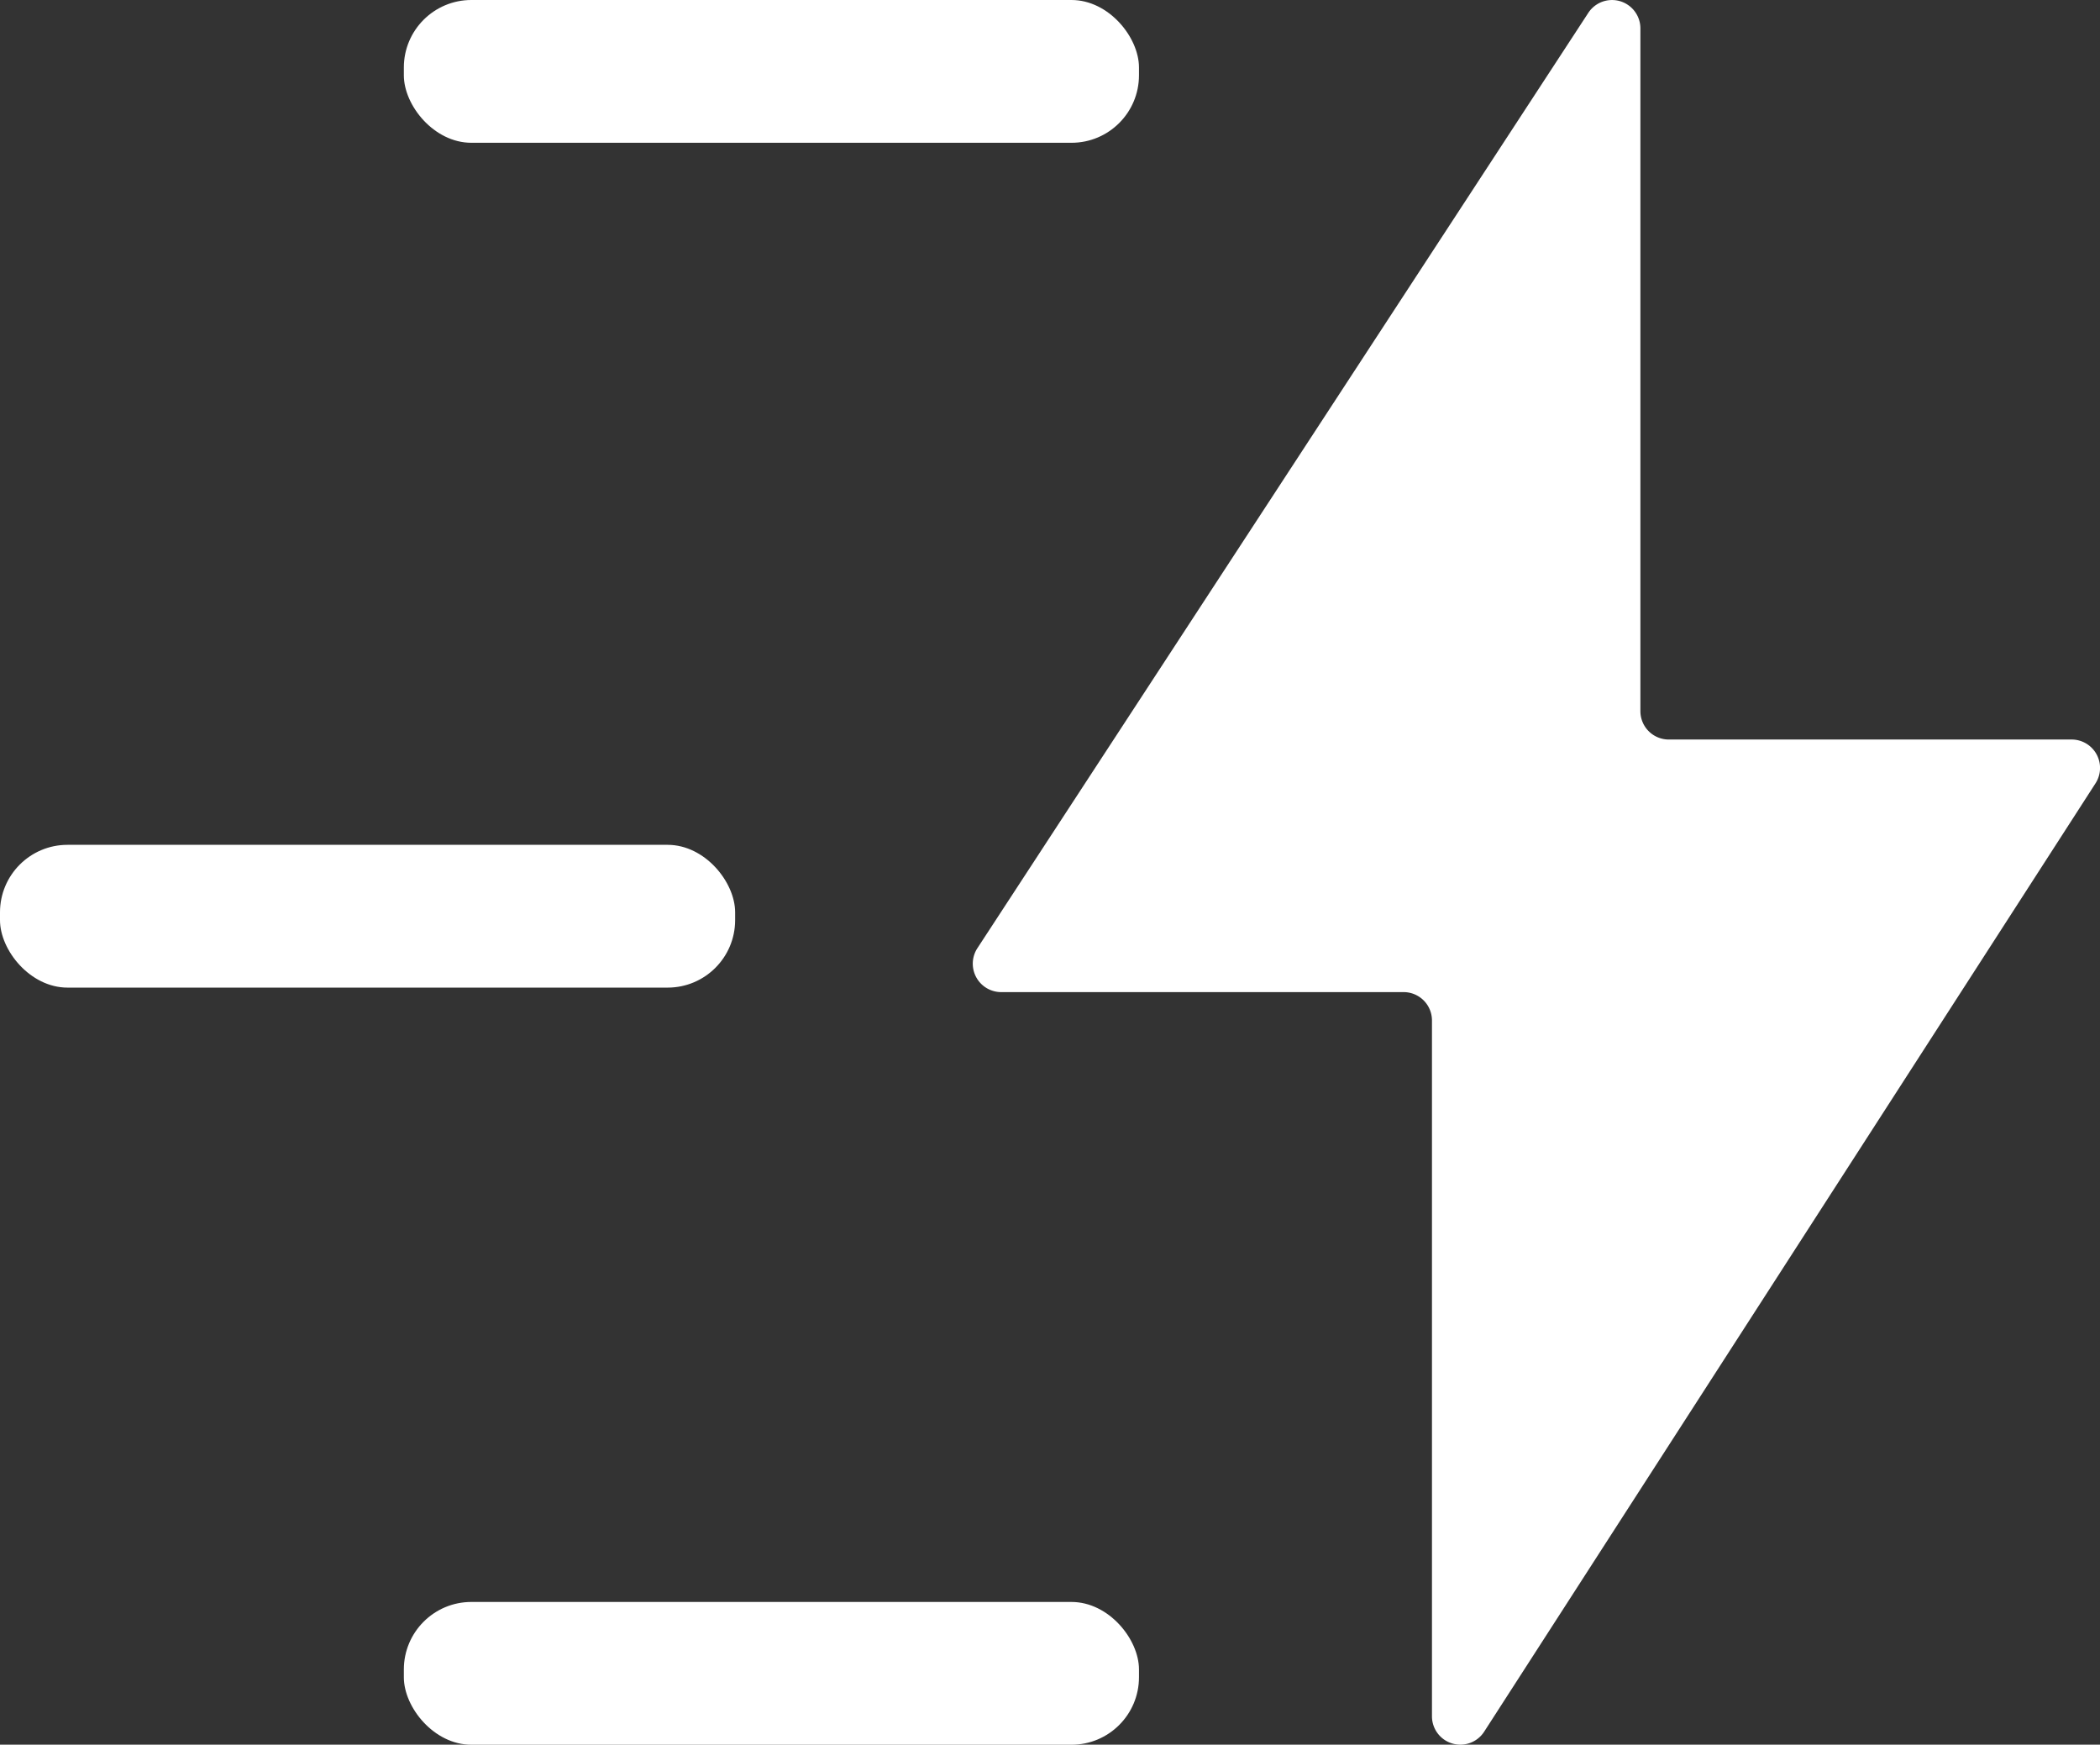 <svg xmlns="http://www.w3.org/2000/svg" viewBox="0 0 42.941 35.669"><rect x="0" y="0" width="42.941" height="35.669" fill="#333333" stroke="none"/><g id="Layer_2" data-name="Layer 2"><g id="Layer_2-2" data-name="Layer 2"><path d="M42.36,15.119H34.124a.58.58,0,0,1-.581-.58V.582A.58.58,0,0,0,32.477.264L19.987,19.383a.581.581,0,0,0,.486.9H28.7a.58.58,0,0,1,.581.58V35.088a.58.58,0,0,0,1.068.314l12.5-19.387A.581.581,0,0,0,42.36,15.119Z" fill="#fff"/><rect x="8.258" width="15.032" height="2.919" rx="1.38" fill="#fff"/><rect y="17.272" width="15.032" height="2.919" rx="1.38" fill="#fff"/><rect x="8.258" y="32.751" width="15.032" height="2.919" rx="1.38" fill="#fff"/></g></g></svg>